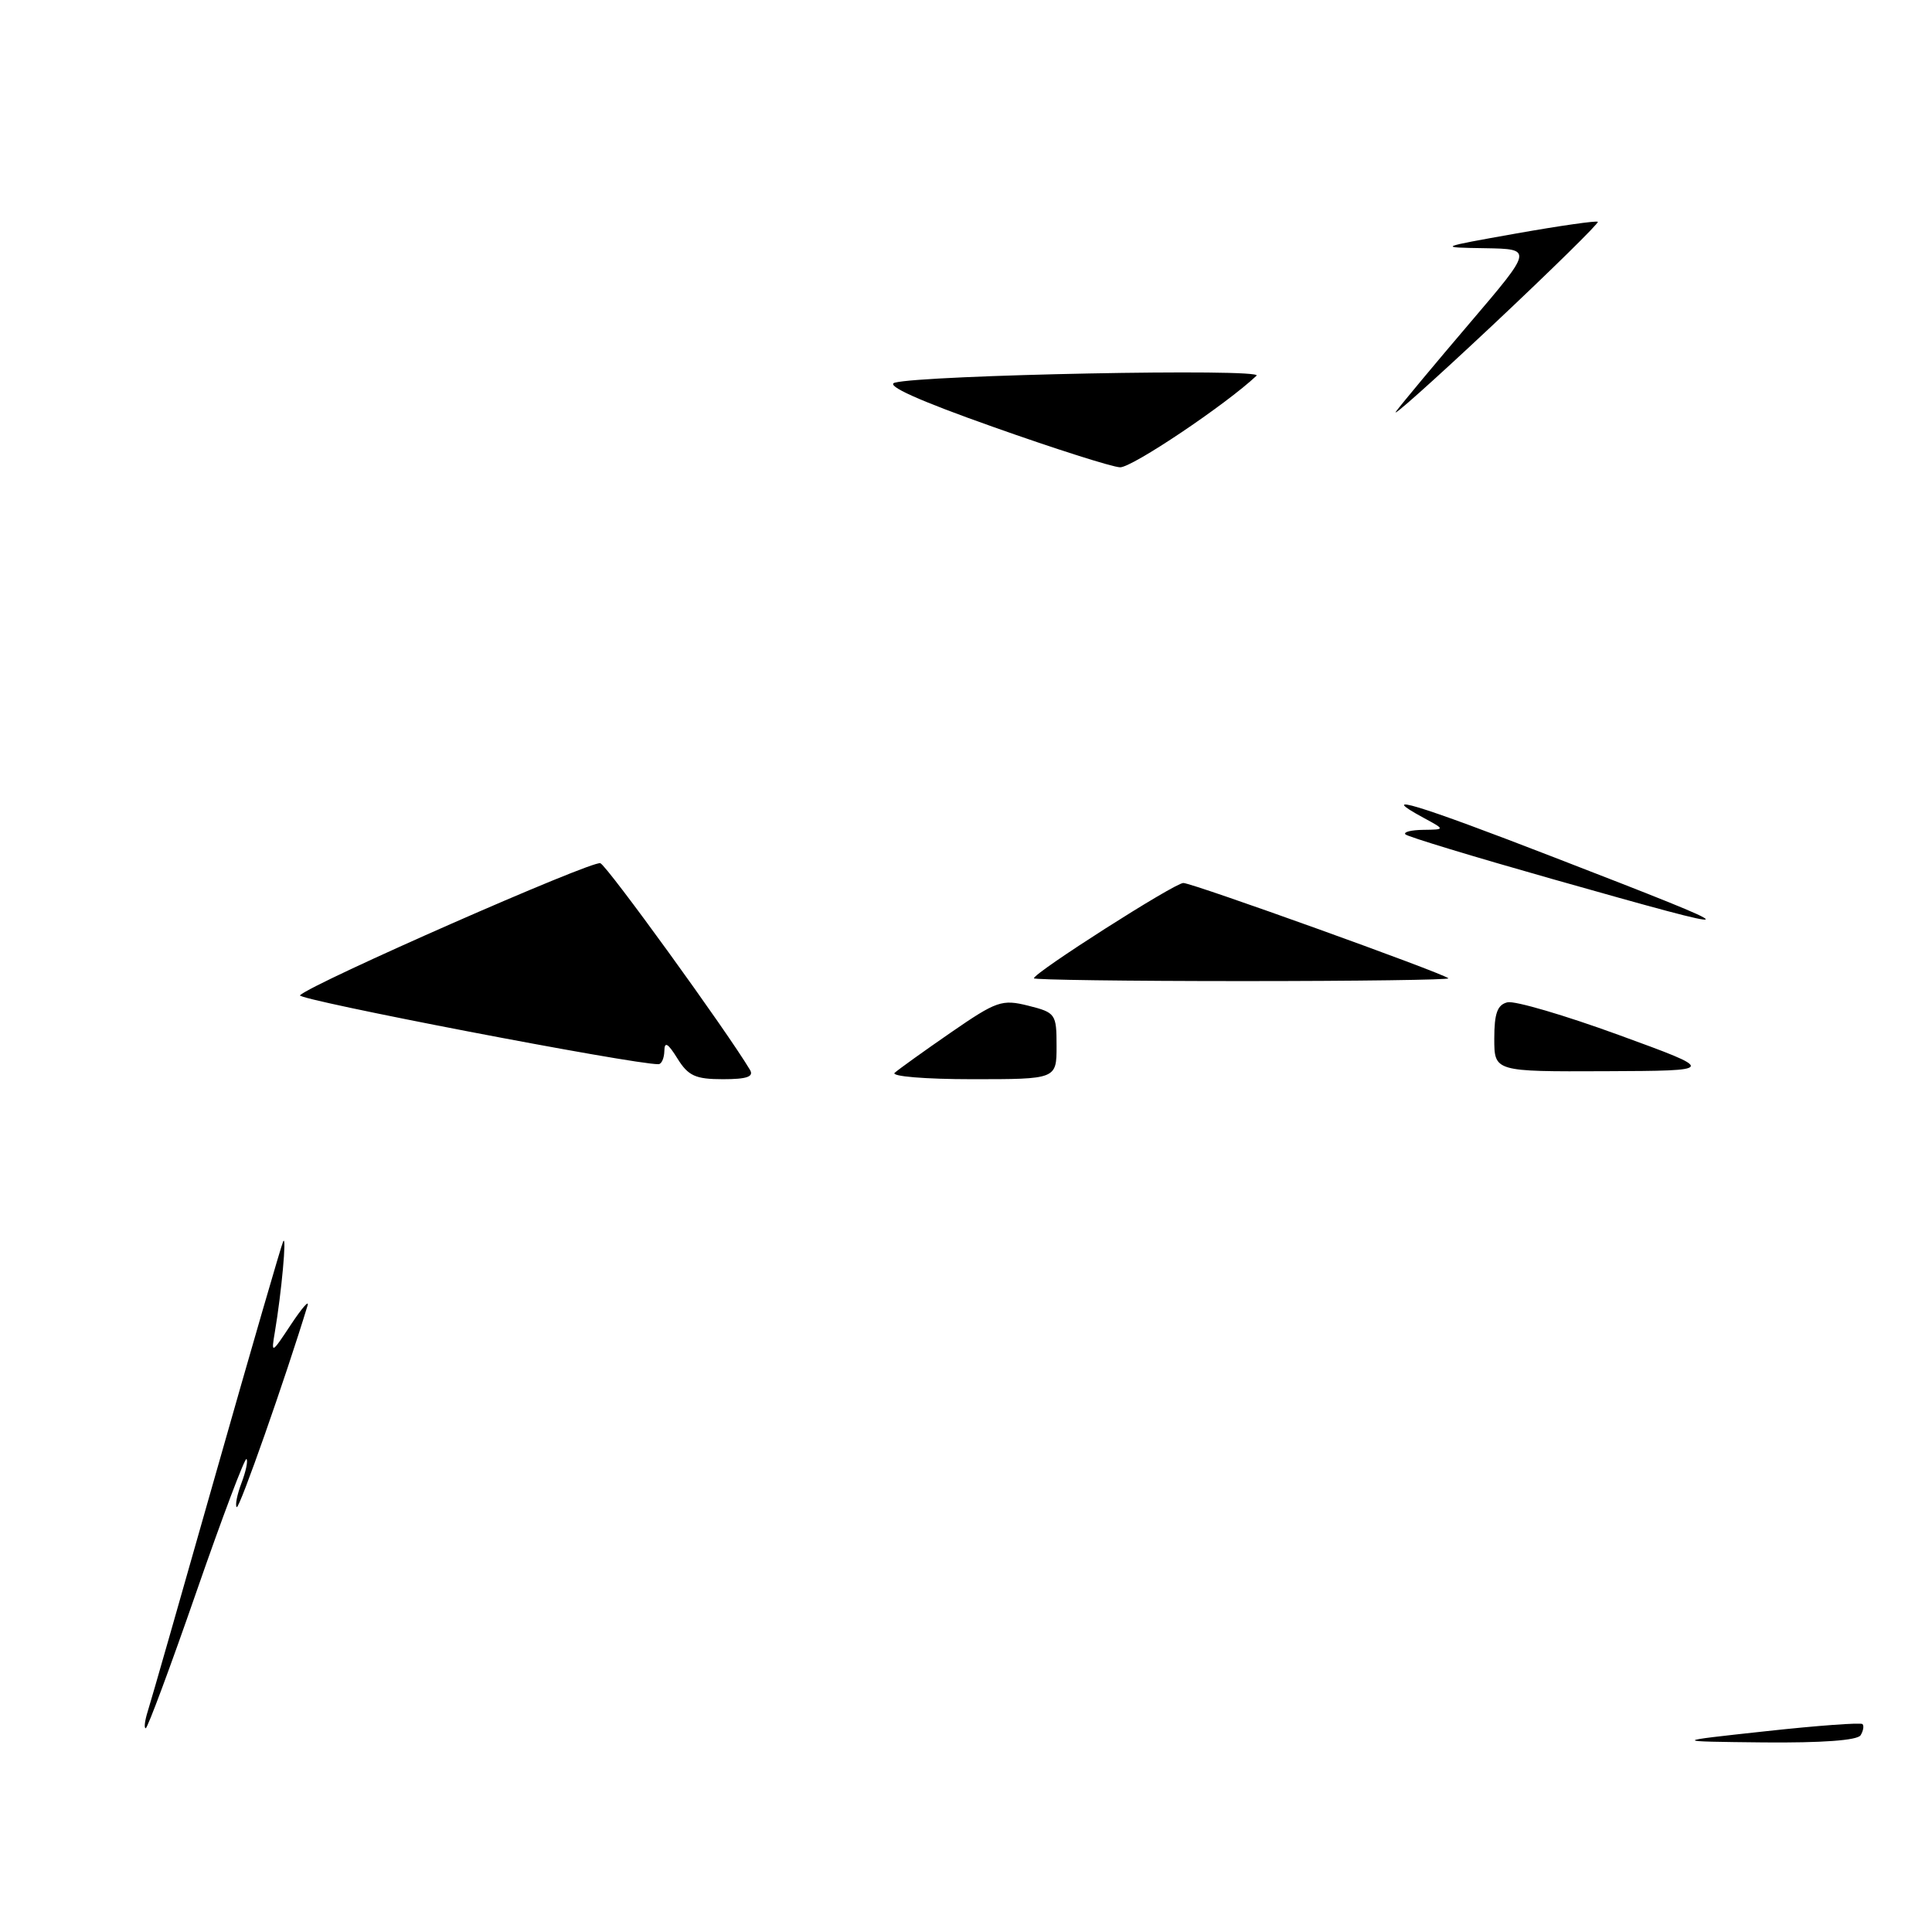 <?xml version="1.0" encoding="UTF-8" standalone="no"?>
<!DOCTYPE svg PUBLIC "-//W3C//DTD SVG 1.1//EN" "http://www.w3.org/Graphics/SVG/1.1/DTD/svg11.dtd" >
<svg xmlns="http://www.w3.org/2000/svg" xmlns:xlink="http://www.w3.org/1999/xlink" version="1.1" viewBox="0 0 256 256">
 <g >
 <path fill="currentColor"
d=" M 233.94 229.40 C 240.78 228.65 246.56 228.23 246.79 228.45 C 247.01 228.68 246.90 229.35 246.54 229.93 C 246.13 230.61 241.38 230.95 233.69 230.88 C 221.50 230.75 221.50 230.75 233.94 229.40 Z  M 19.58 226.75 C 19.98 225.51 24.07 211.22 28.67 195.00 C 33.28 178.78 37.26 165.05 37.52 164.50 C 38.02 163.46 37.30 171.29 36.42 176.50 C 35.92 179.44 35.97 179.42 38.56 175.50 C 40.02 173.30 41.00 172.18 40.75 173.00 C 37.83 182.59 31.70 200.03 31.37 199.70 C 31.13 199.47 31.42 198.03 32.00 196.50 C 32.58 194.97 32.88 193.55 32.66 193.33 C 32.45 193.11 29.45 201.05 26.01 210.97 C 22.57 220.89 19.55 229.00 19.31 229.00 C 19.06 229.00 19.19 227.99 19.58 226.75 Z  M 89.76 140.25 C 88.50 138.22 88.05 137.96 88.03 139.25 C 88.01 140.21 87.66 141.01 87.25 141.01 C 84.01 141.07 39.16 132.44 39.75 131.88 C 41.40 130.27 78.49 113.97 79.55 114.38 C 80.46 114.73 96.25 136.54 99.37 141.75 C 99.92 142.67 98.98 143.00 95.79 143.00 C 92.15 143.00 91.19 142.56 89.76 140.25 Z  M 118.55 142.15 C 119.07 141.69 122.42 139.28 126.00 136.81 C 132.06 132.63 132.76 132.39 136.25 133.26 C 139.87 134.17 140.00 134.35 140.00 138.60 C 140.00 143.00 140.00 143.00 128.80 143.00 C 122.59 143.00 118.02 142.62 118.55 142.15 Z  M 198.00 137.62 C 198.00 134.27 198.41 133.13 199.75 132.81 C 200.71 132.58 207.35 134.53 214.50 137.14 C 227.50 141.88 227.50 141.88 212.75 141.94 C 198.00 142.00 198.00 142.00 198.00 137.62 Z  M 137.00 129.63 C 137.00 128.89 155.64 117.00 156.80 117.00 C 157.99 117.00 191.12 128.91 191.92 129.63 C 192.15 129.83 179.88 130.00 164.67 130.00 C 149.45 130.00 137.00 129.83 137.00 129.63 Z  M 205.64 116.46 C 195.27 113.52 186.53 110.87 186.23 110.56 C 185.92 110.25 186.98 109.98 188.58 109.96 C 191.50 109.92 191.50 109.92 188.66 108.38 C 182.17 104.86 187.68 106.53 206.03 113.64 C 232.76 123.99 232.74 124.13 205.64 116.46 Z  M 131.55 56.55 C 121.76 53.09 117.28 51.07 118.55 50.71 C 122.22 49.68 167.54 48.79 166.50 49.78 C 162.44 53.61 149.96 61.99 148.41 61.92 C 147.36 61.88 139.77 59.47 131.55 56.55 Z  M 185.00 54.50 C 185.82 53.40 190.23 48.11 194.80 42.75 C 203.11 33.00 203.11 33.00 196.80 32.89 C 190.50 32.79 190.50 32.79 200.95 30.93 C 206.70 29.91 211.55 29.22 211.72 29.39 C 211.89 29.56 205.61 35.73 197.77 43.10 C 189.92 50.47 184.17 55.60 185.00 54.50 Z "/>
</g>
</svg>